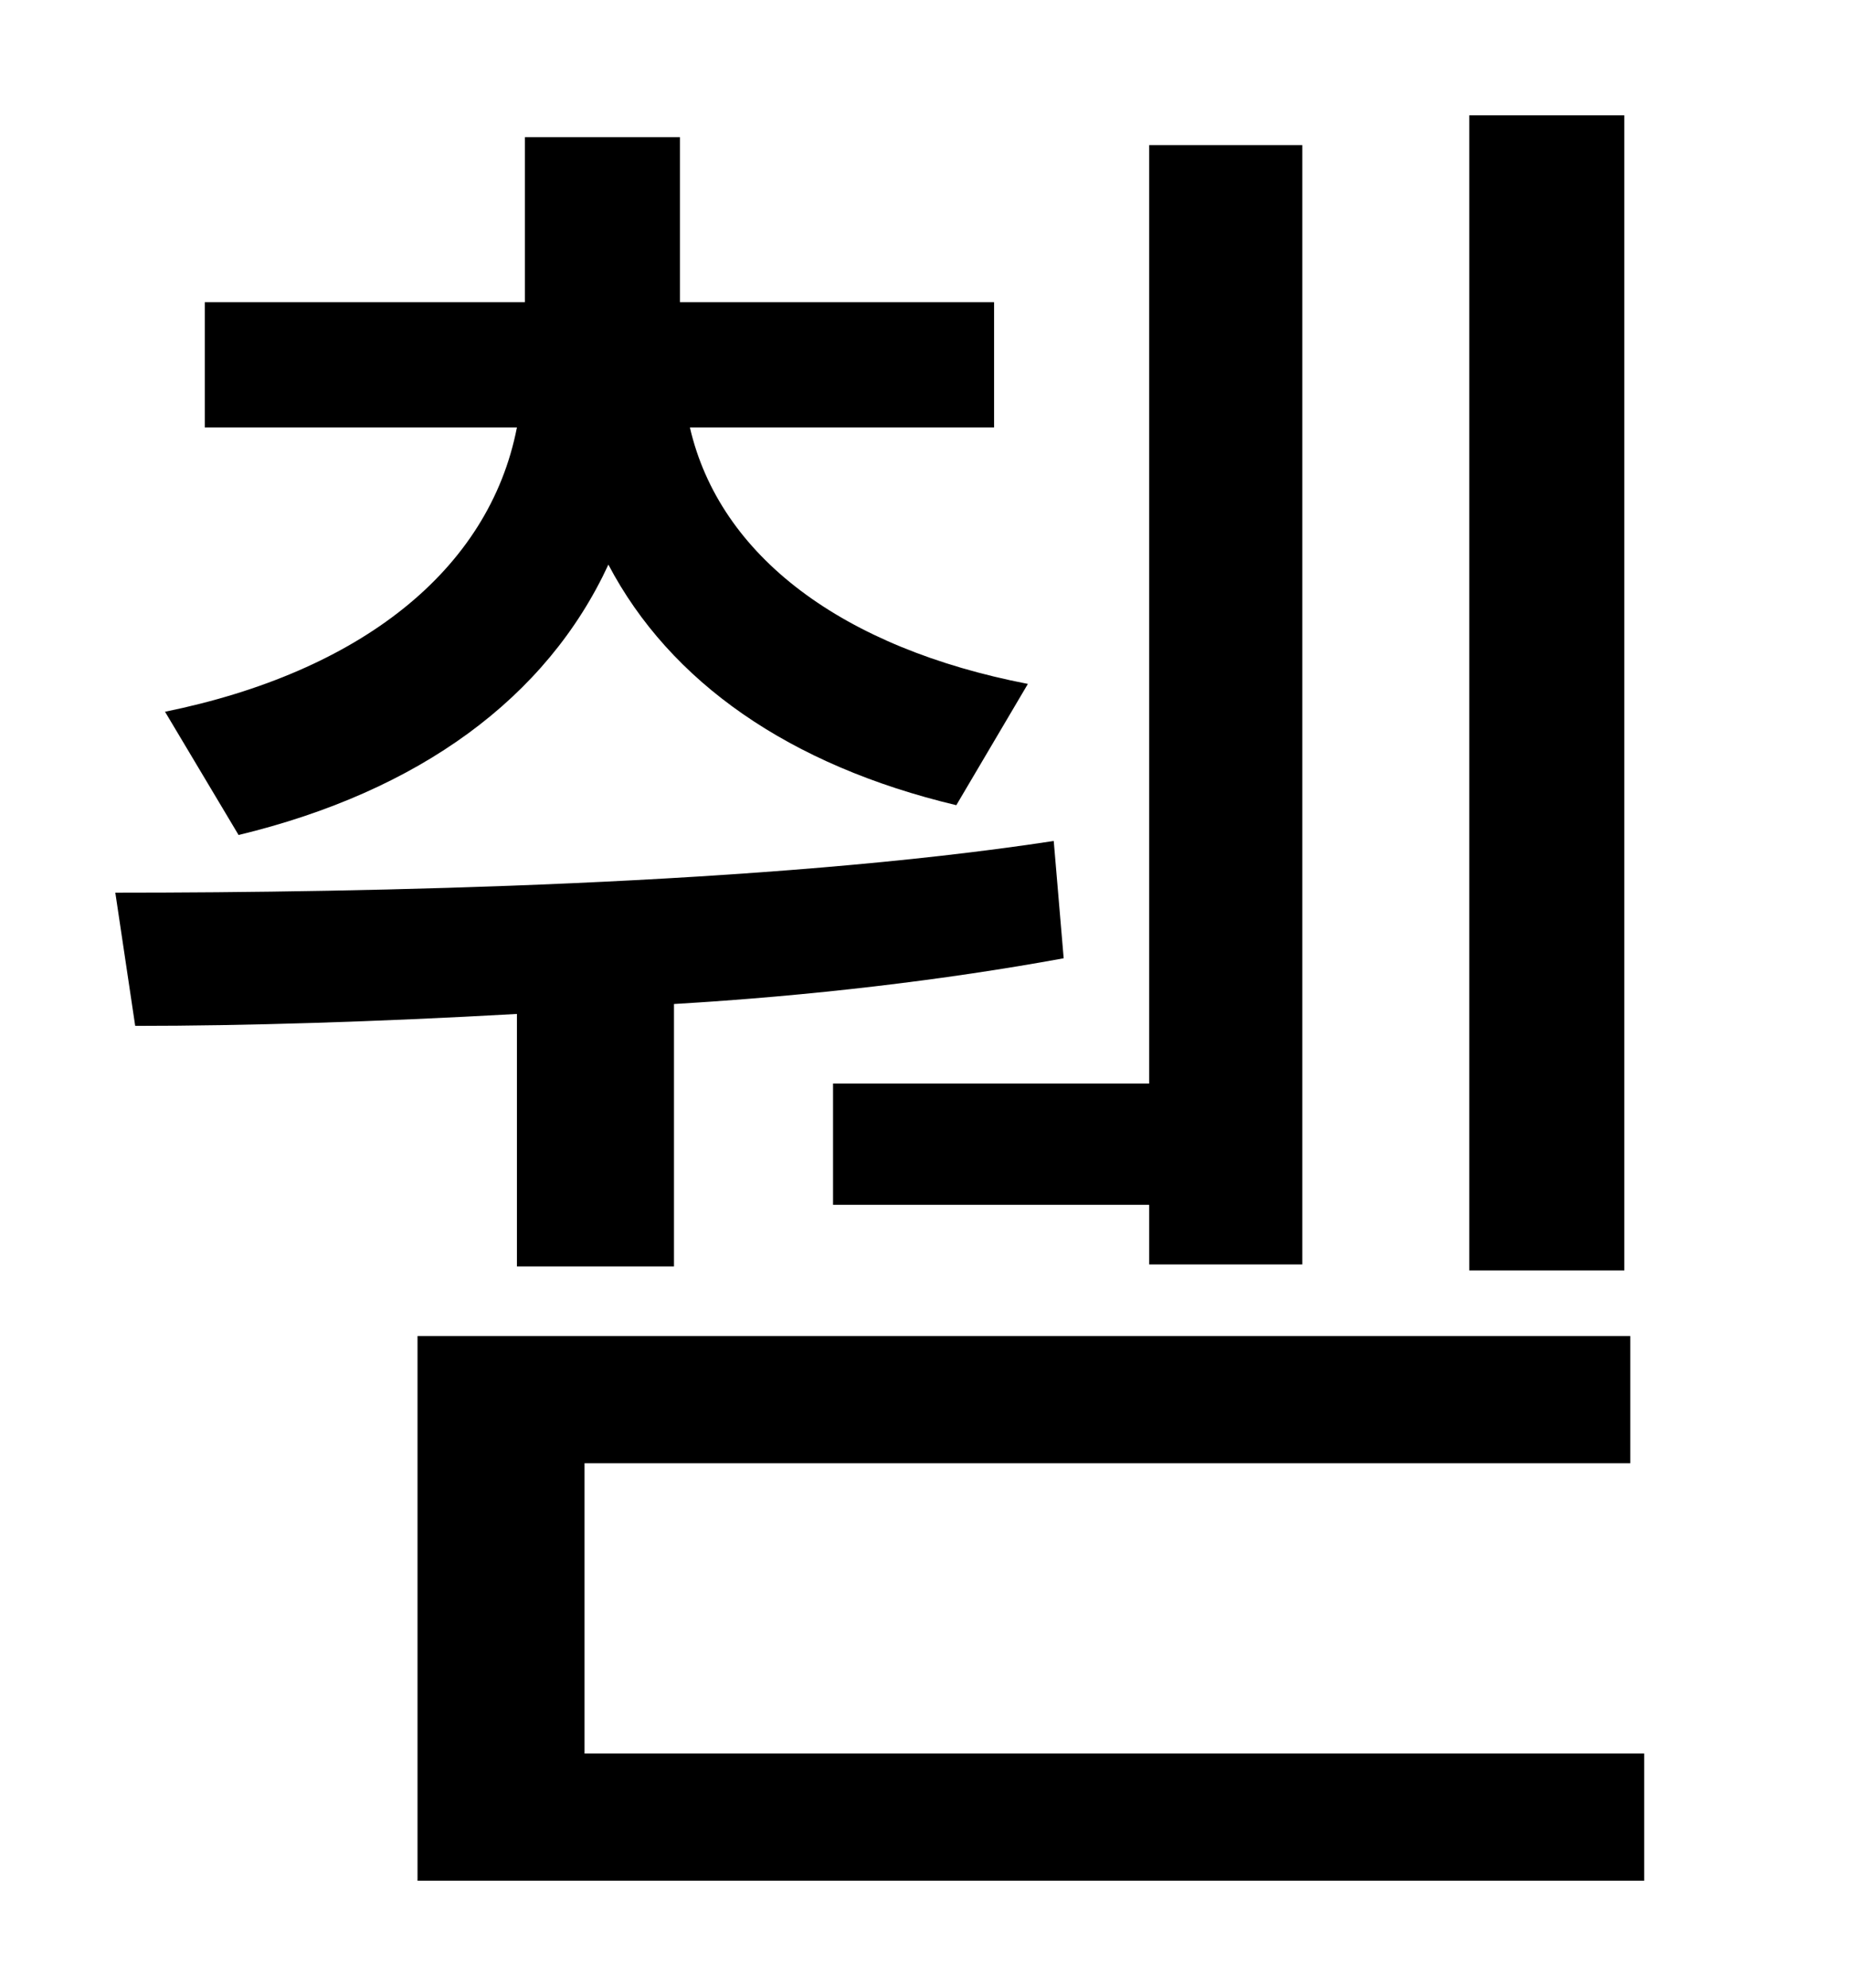 <?xml version="1.0" standalone="no"?>
<!DOCTYPE svg PUBLIC "-//W3C//DTD SVG 1.1//EN" "http://www.w3.org/Graphics/SVG/1.1/DTD/svg11.dtd" >
<svg xmlns="http://www.w3.org/2000/svg" xmlns:xlink="http://www.w3.org/1999/xlink" version="1.1" viewBox="-10 0 930 1000">
   <path fill="currentColor"
d="M807 58v581h-78v-581h78zM409 545h159v-472h77v563h-77v-30h-159v-61zM110 420l-37 -62c98 -20 163 -71 177 -143h-157v-63h161v-83h78v83h158v63h-153c15 65 77 111 170 129l-36 61c-84 -20 -144 -62 -175 -121c-31 67 -95 114 -186 136zM250 637v-127
c-71 4 -137 6 -192 6l-10 -67c127 0 328 -4 472 -26l5 59c-60 11 -128 19 -196 23v132h-79zM284 882h533v64h-617v-274h610v64h-526v146z" />
</svg>
